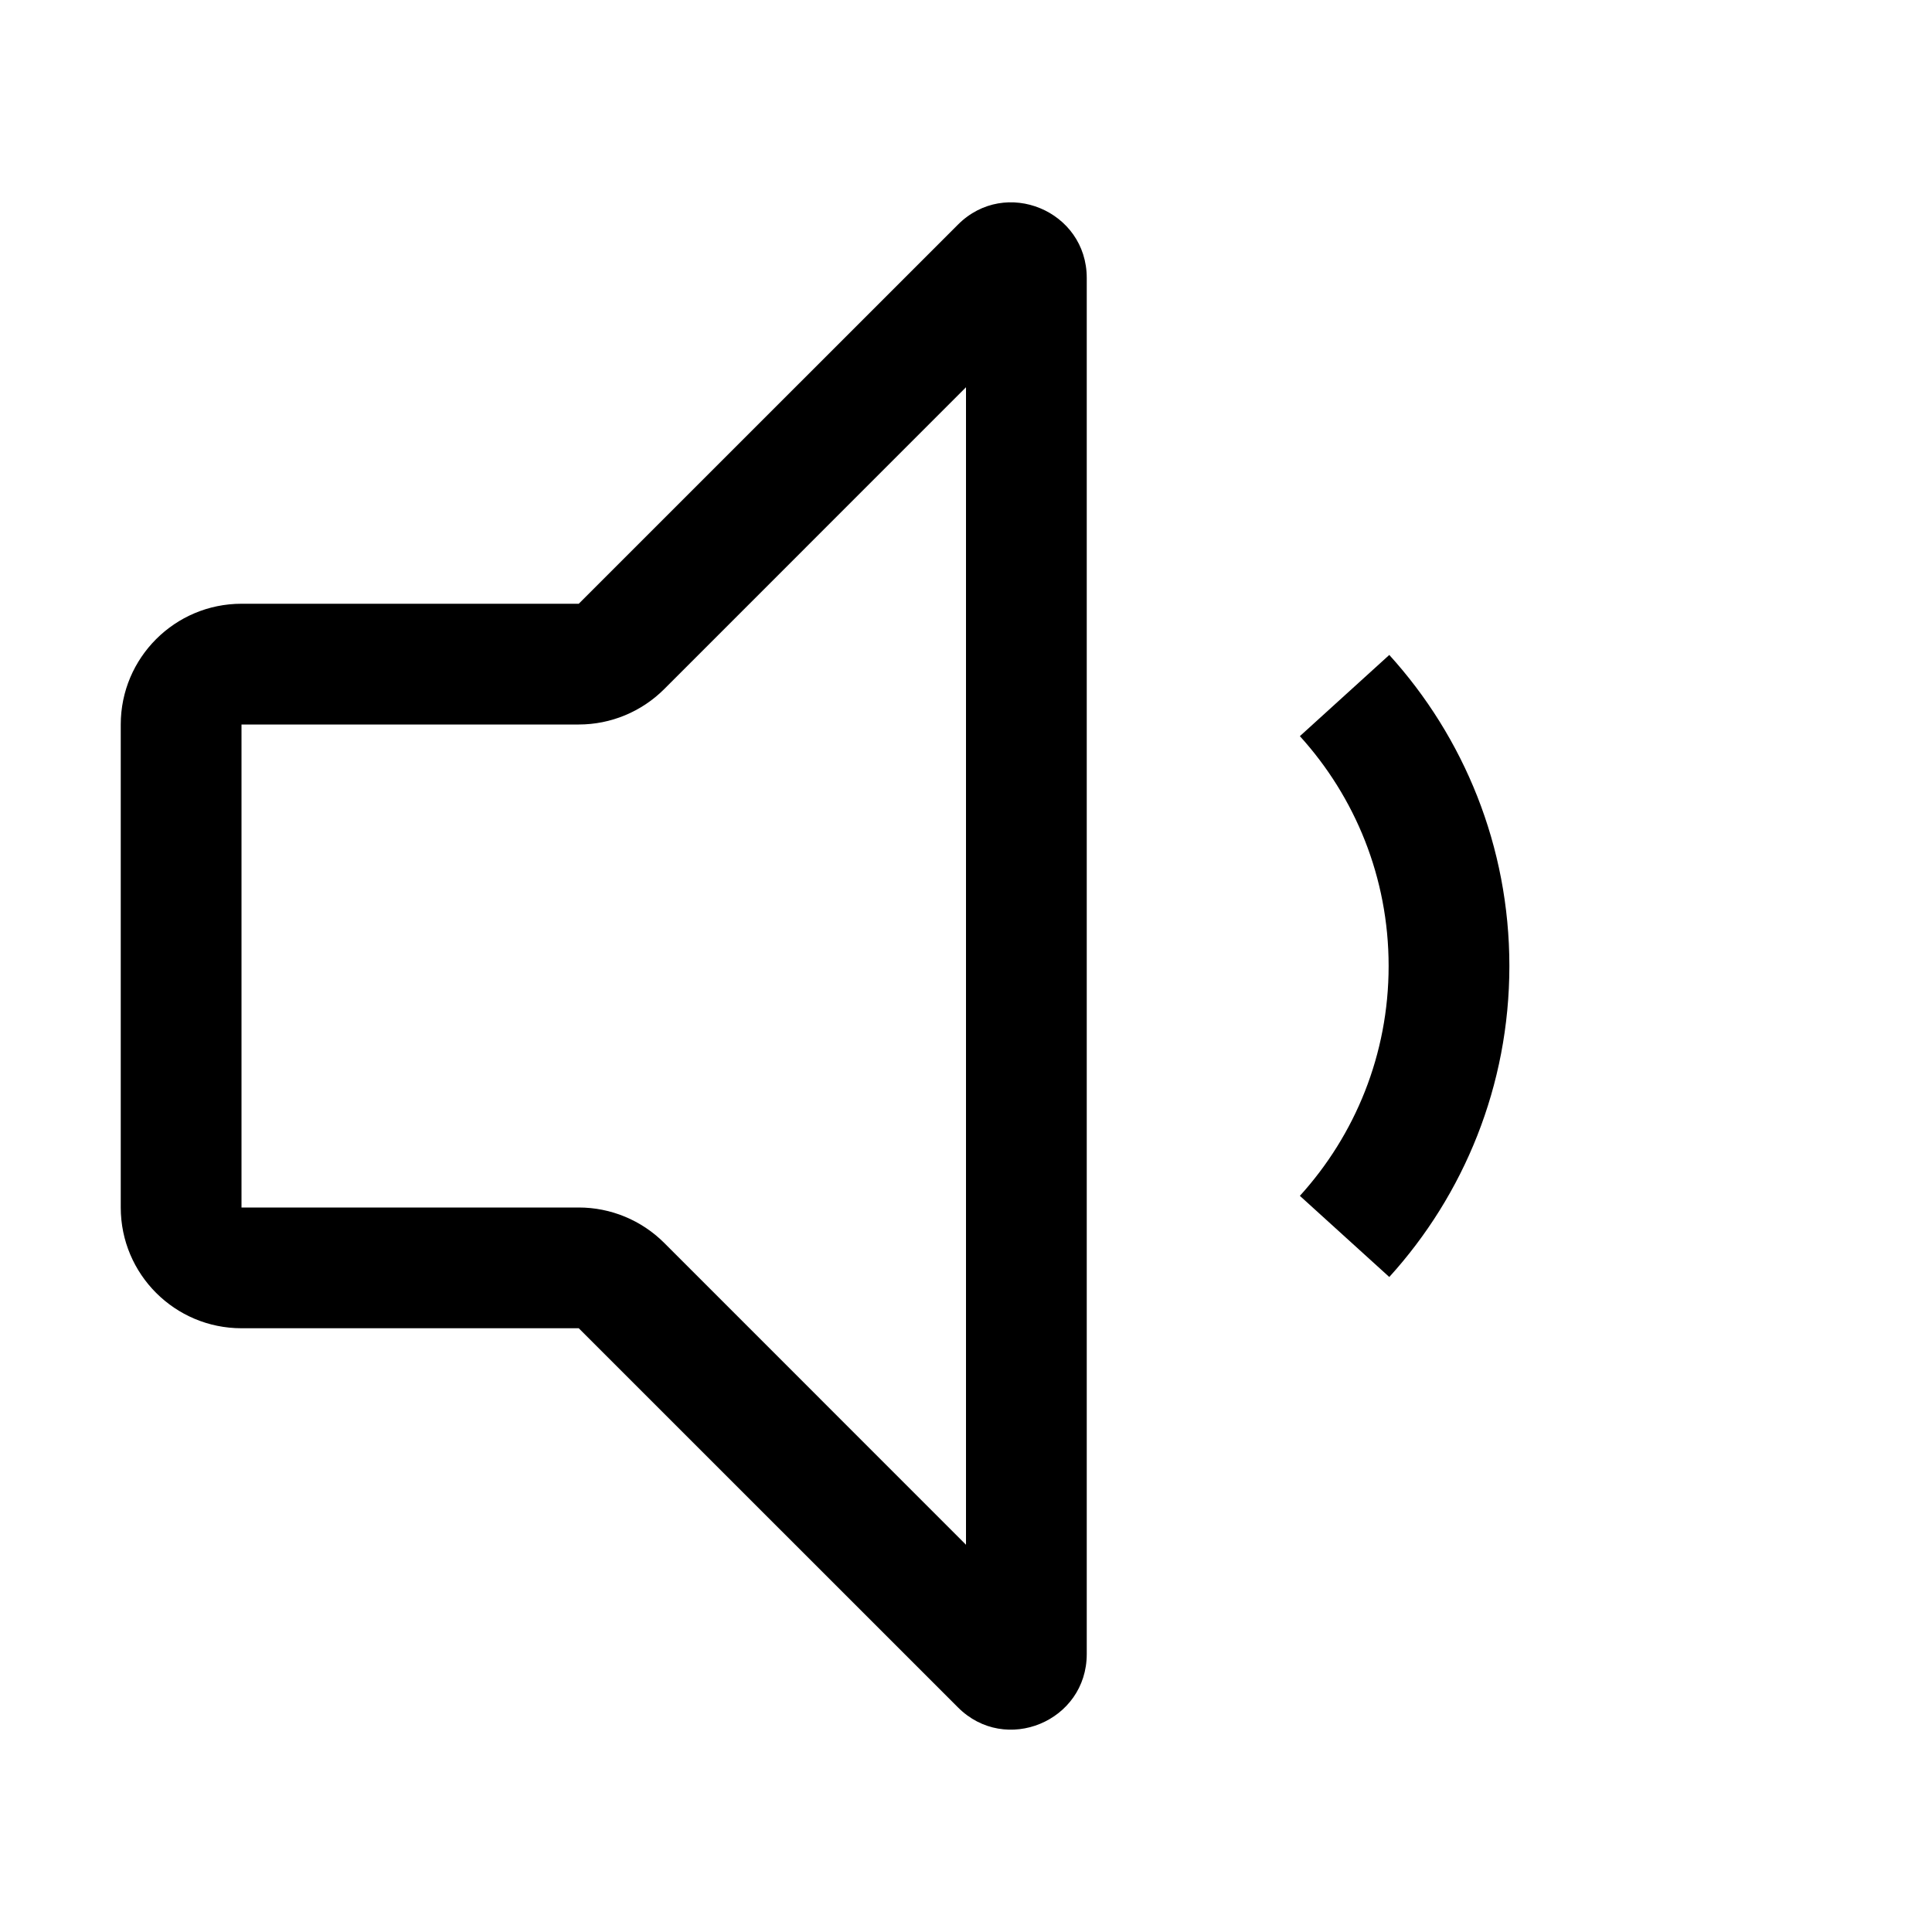 <svg width="32" height="32" viewBox="0 0 32 32" fill="none" xmlns="http://www.w3.org/2000/svg">
<path fill-rule="evenodd" clip-rule="evenodd" d="M18 4.604C18 3.49 16.654 2.932 15.867 3.72L9.586 10H4C2.896 10 2 10.896 2 12V20C2 21.105 2.896 22 4 22H9.586L15.867 28.28C16.654 29.068 18 28.51 18 27.396V4.604ZM11.001 11.414L16 6.414V25.586L11.001 20.586C10.625 20.211 10.117 20 9.586 20H4V12H9.586C10.117 12 10.625 11.789 11.001 11.414ZM25 16C25 14.018 24.246 12.209 23.011 10.848L21.53 12.193C22.444 13.2 23 14.534 23 16C23 17.466 22.444 18.8 21.53 19.807L23.011 21.151C24.246 19.791 25 17.982 25 16Z" fill="black"/>
</svg>
